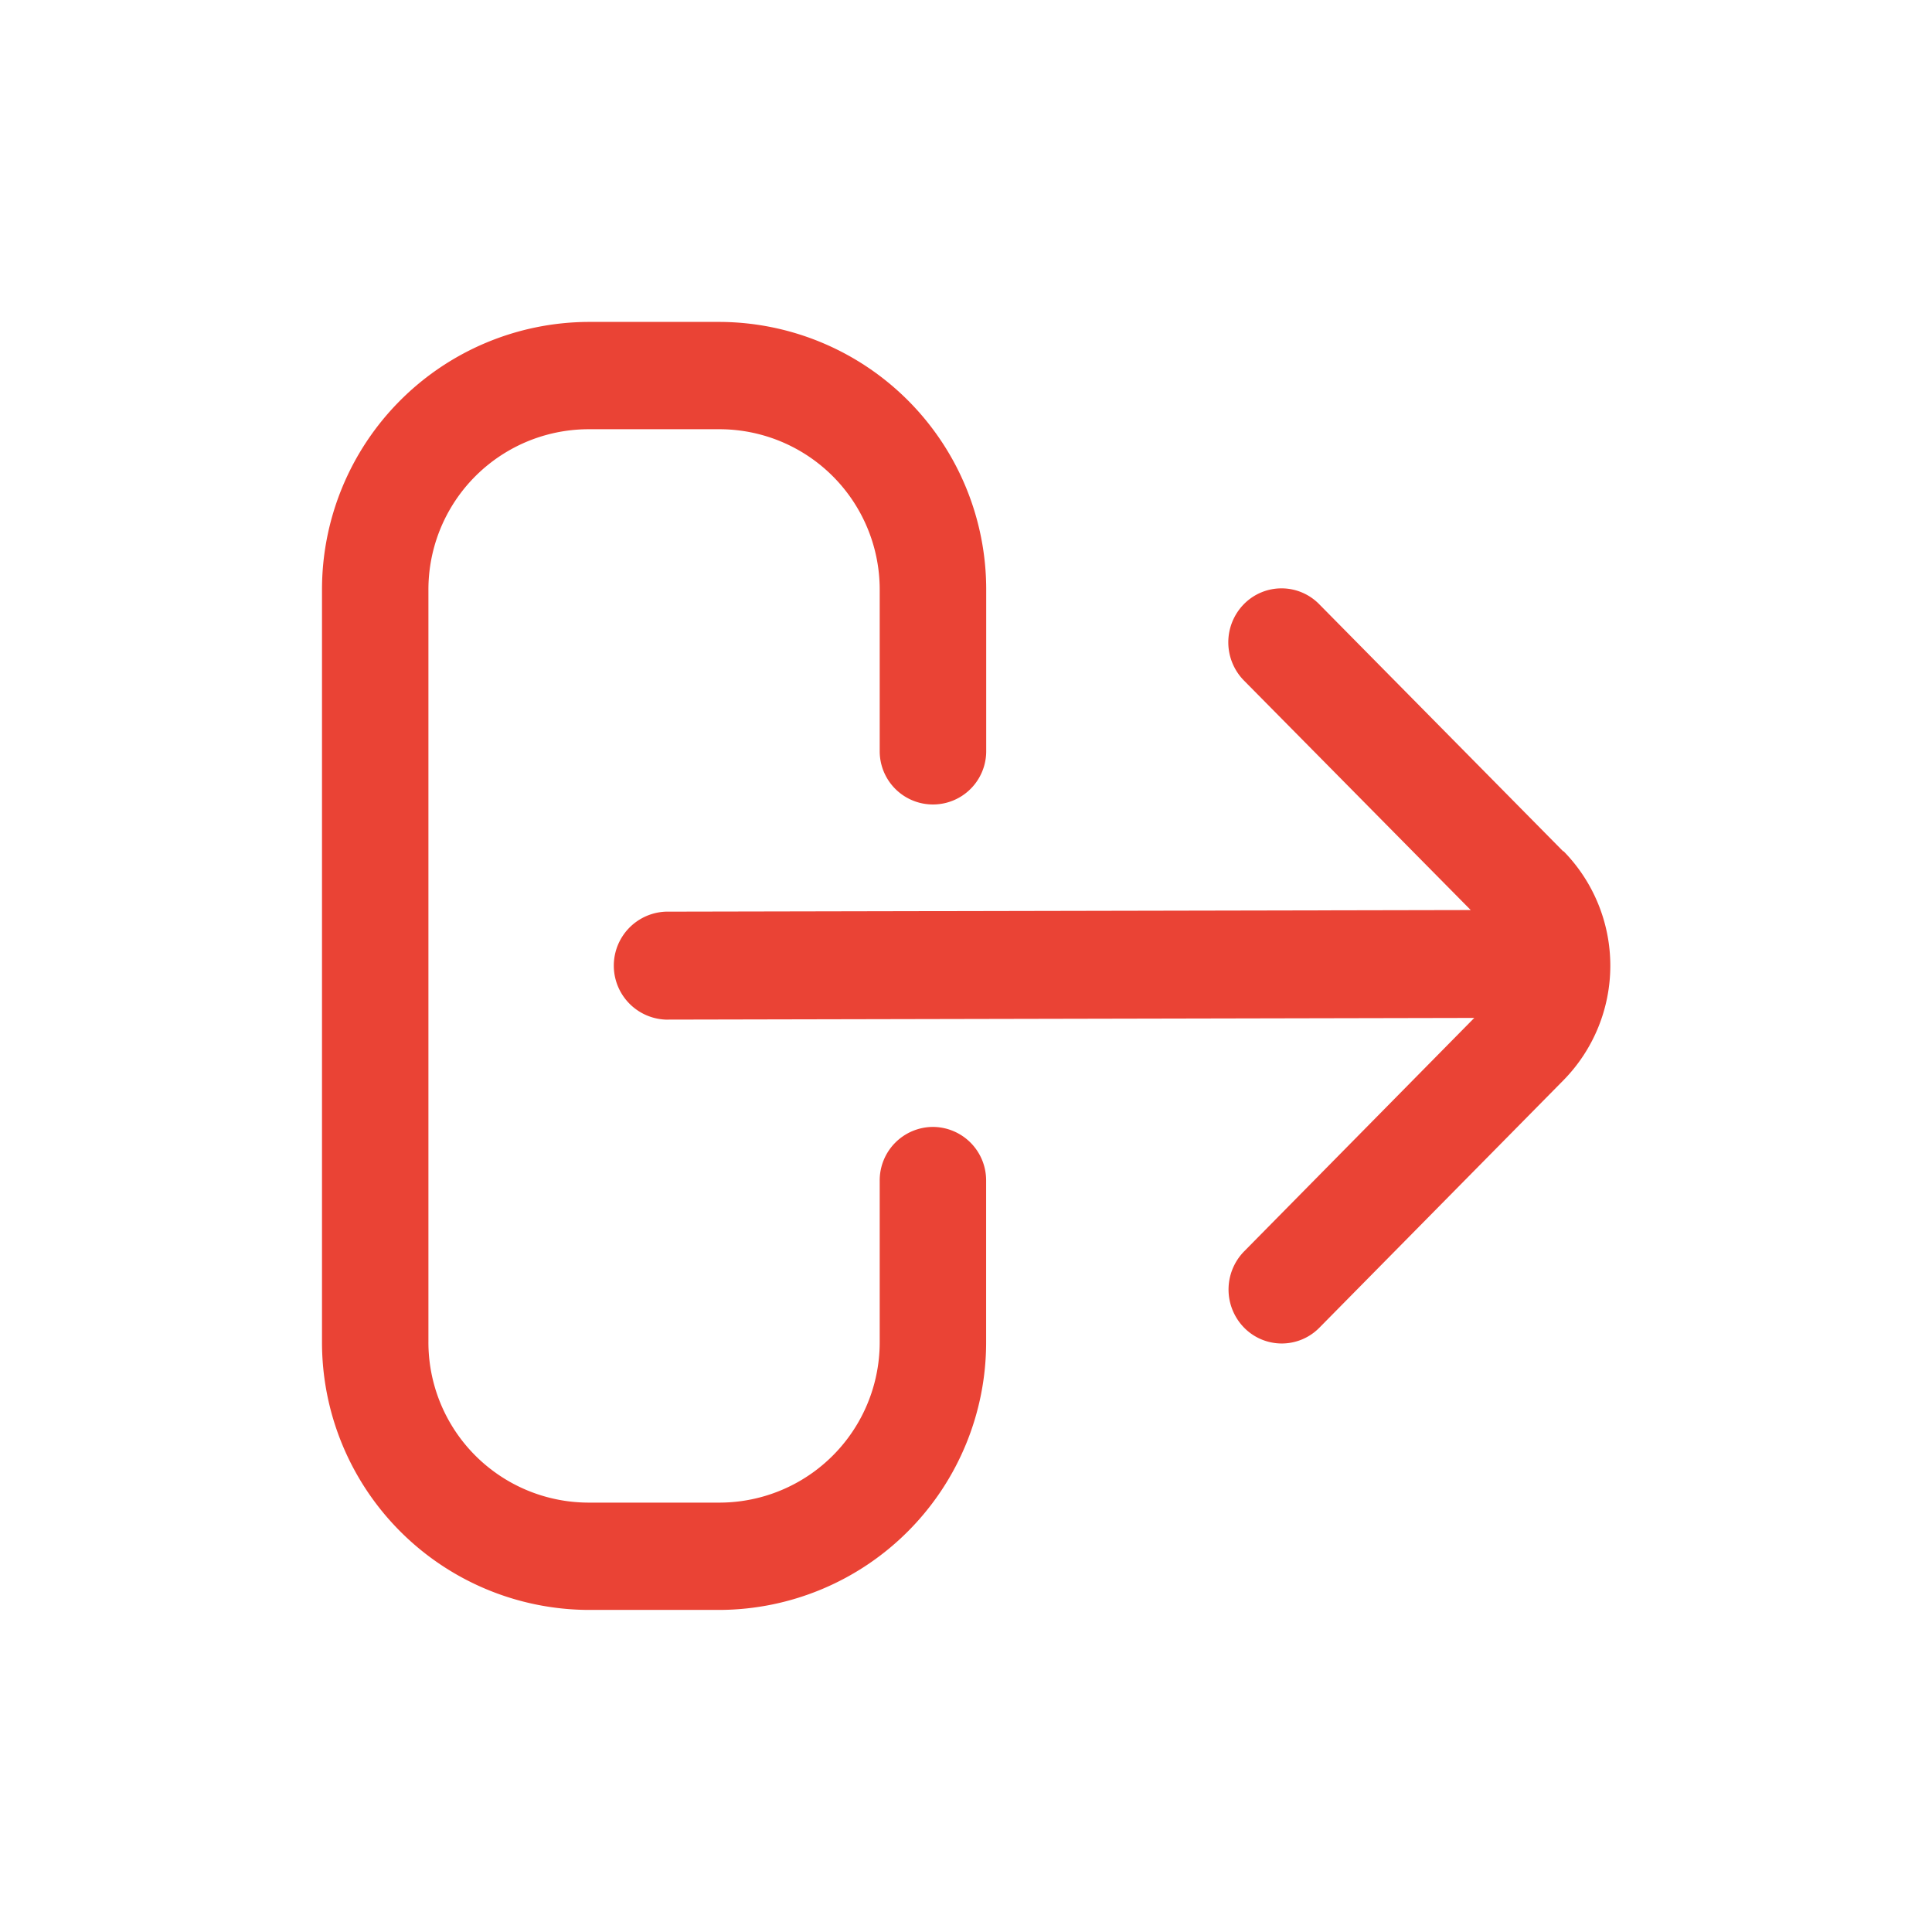 <svg xmlns="http://www.w3.org/2000/svg" width="24" height="24" viewBox="0 0 24 24">
  <g id="Group_84229" data-name="Group 84229" transform="translate(0 -0.196)">
    <rect id="Rectangle_155530" data-name="Rectangle 155530" width="24" height="24" transform="translate(0 0.196)" fill="none"/>
    <g id="sign-out-alt" transform="translate(4 4.195)">
      <path id="Path_573663" data-name="Path 573663" d="M7.589,10a.664.664,0,0,0-.661.667v2a1.992,1.992,0,0,1-1.984,2H3.306a1.992,1.992,0,0,1-1.984-2V3.333a1.992,1.992,0,0,1,1.984-2H4.944a1.992,1.992,0,0,1,1.984,2v2a.661.661,0,1,0,1.323,0v-2A3.324,3.324,0,0,0,4.944,0H3.306A3.324,3.324,0,0,0,0,3.333v9.333A3.324,3.324,0,0,0,3.306,16H4.944A3.324,3.324,0,0,0,8.25,12.667v-2A.664.664,0,0,0,7.589,10Z" fill="#ea4335"/>
      <path id="Path_573664" data-name="Path 573664" d="M16.815,8.271,13.783,5.2a.655.655,0,0,0-.935,0,.677.677,0,0,0,0,.948L15.666,9l-10,.02a.671.671,0,0,0,0,1.341h0l10.044-.021-2.859,2.9a.677.677,0,0,0,0,.948.655.655,0,0,0,.935,0l3.033-3.075a2.031,2.031,0,0,0,0-2.844Z" transform="translate(-1.396 -1.694)" fill="#ea4335"/>
    </g>
  </g>
</svg>
